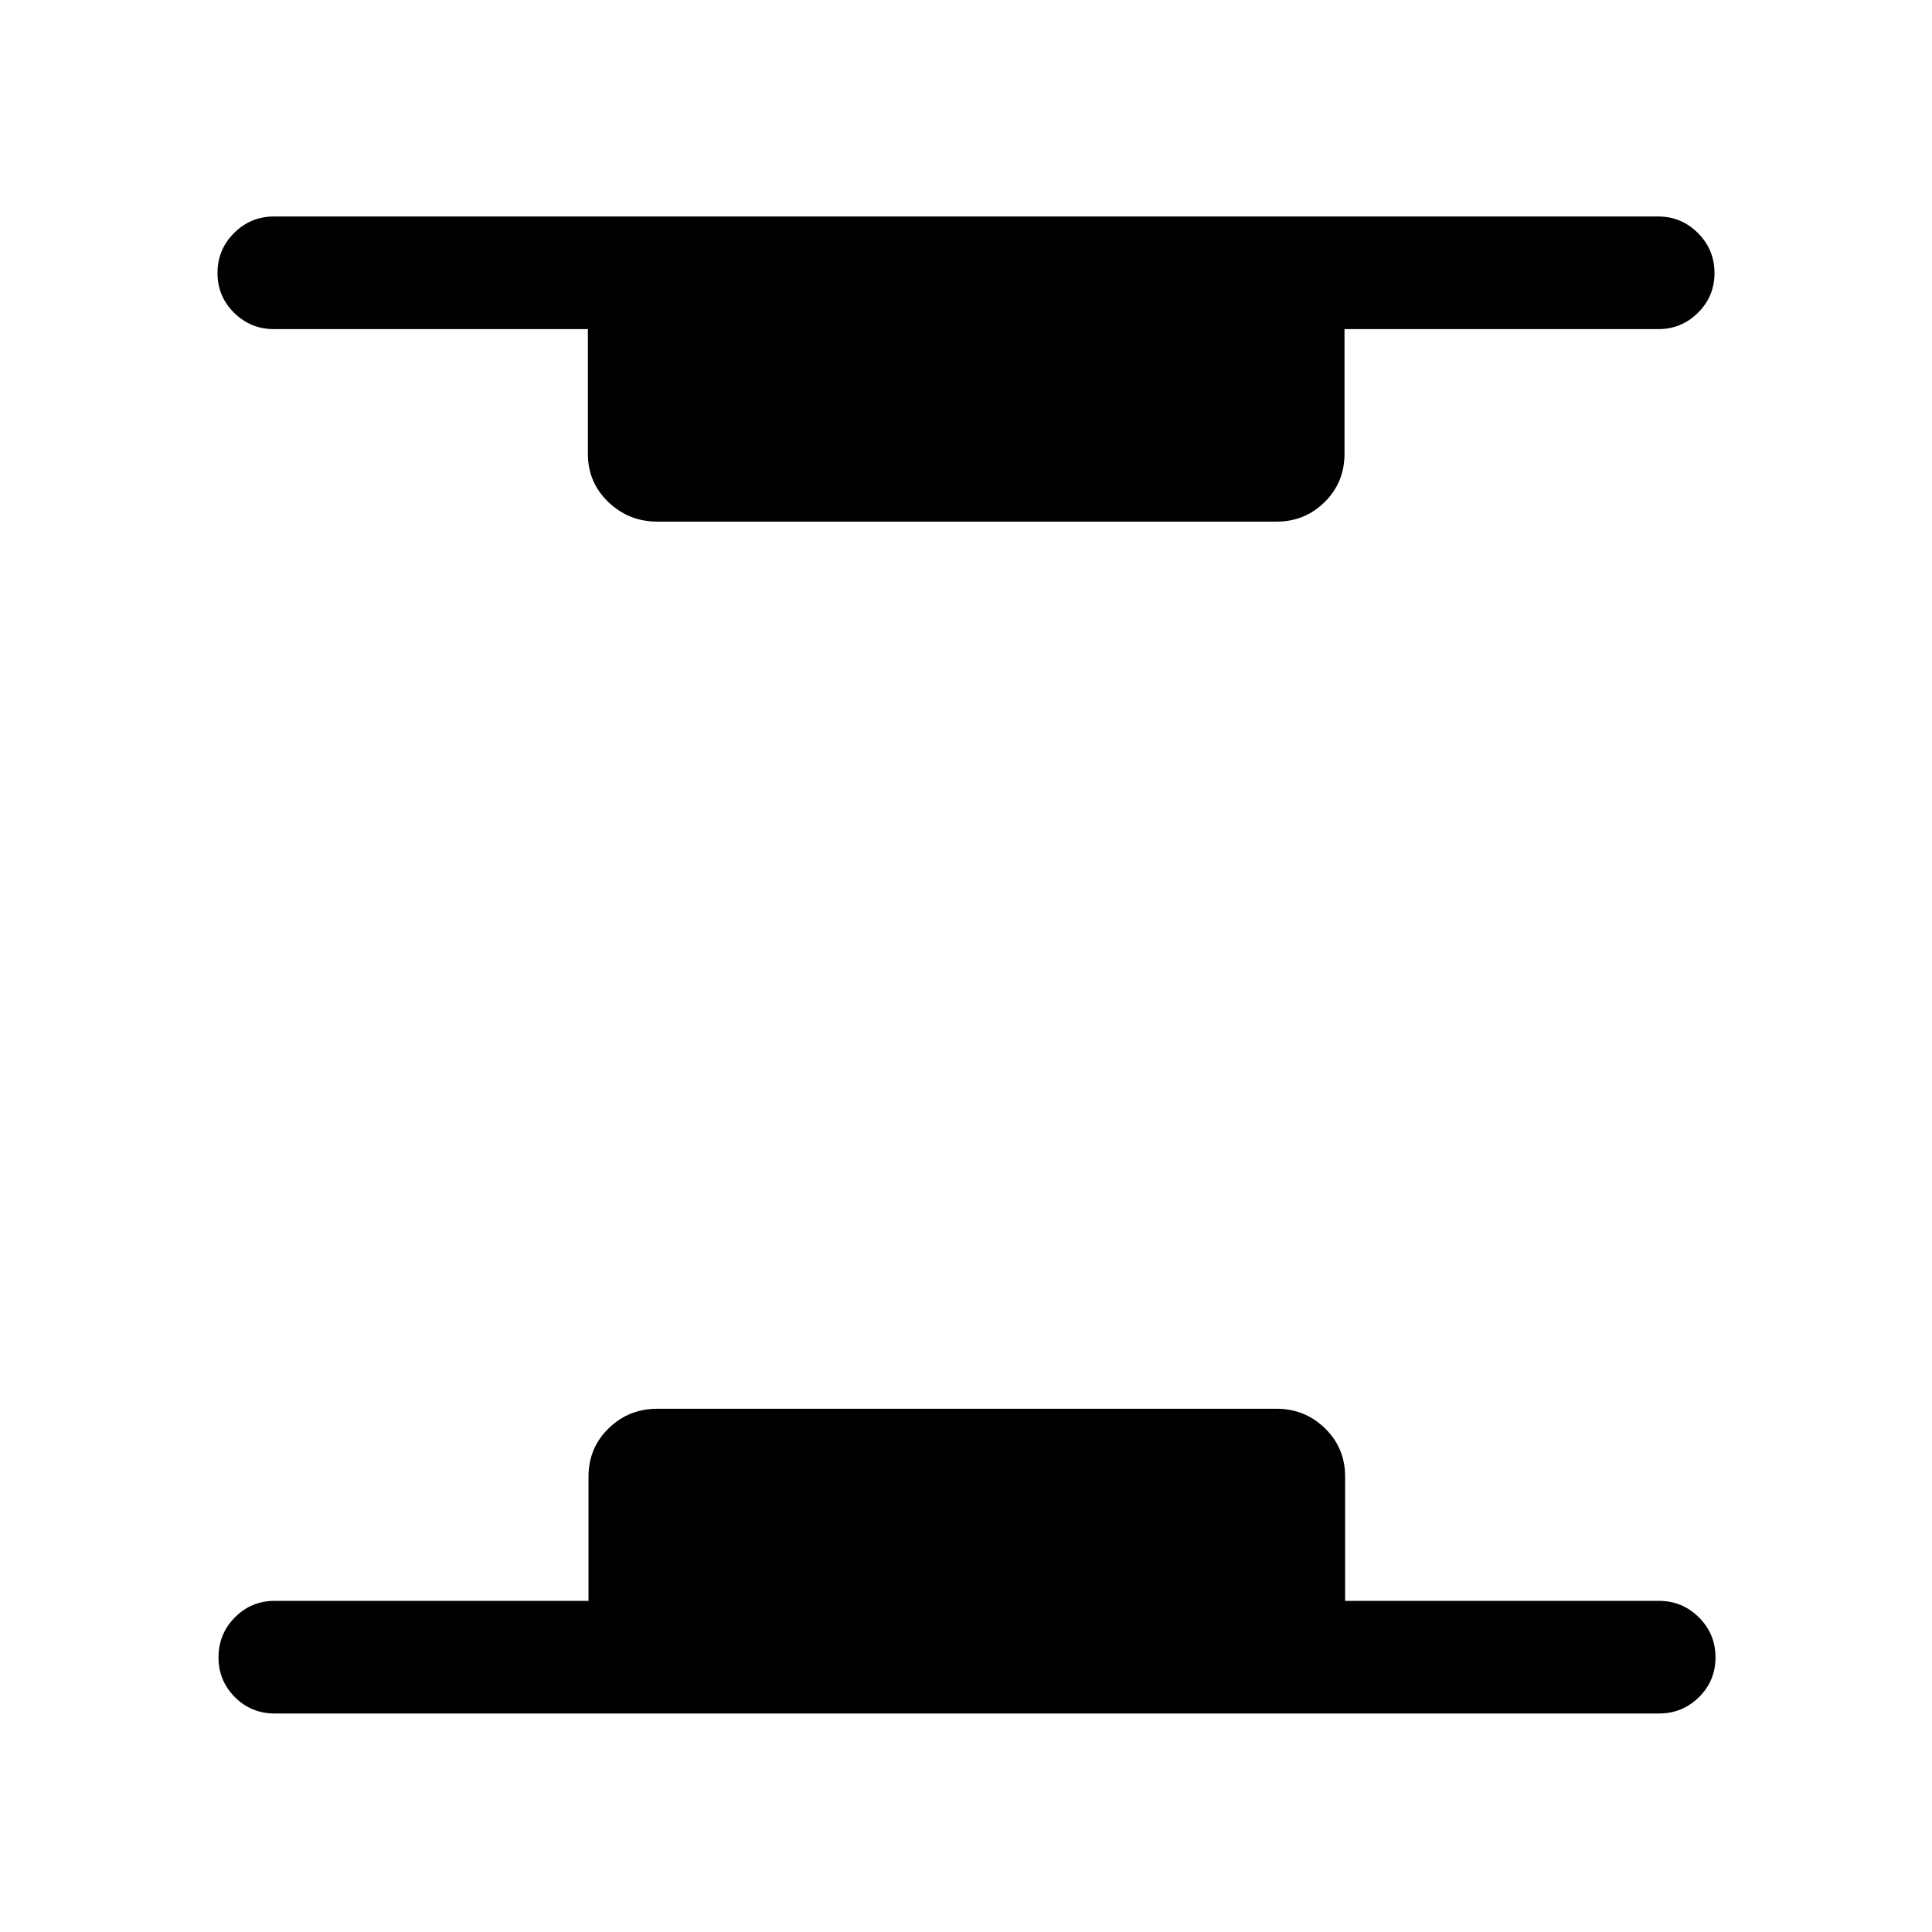 <svg xmlns="http://www.w3.org/2000/svg" height="24" viewBox="0 96 960 960" width="24"><path d="M136.462 947.422q-11.634 0-19.759-8.129t-8.125-19.769q0-11.64 8.125-19.851 8.125-8.211 19.759-8.211h155.962v-61.73q0-14.25 9.99-23.99 9.99-9.741 24.24-9.741h307.692q14.057 0 24.048 9.741 9.99 9.74 9.99 23.99v61.73h155.962q11.634 0 19.855 8.224 8.221 8.225 8.221 19.865 0 11.64-8.221 19.756-8.221 8.115-19.855 8.115H136.462Zm190.192-592.231q-14.25 0-24.394-9.74-10.144-9.741-10.144-23.991v-61.922H136.154q-11.634 0-19.855-8.128-8.221-8.129-8.221-19.769 0-11.64 8.221-19.851 8.221-8.212 19.855-8.212h687.884q11.442 0 19.663 8.225t8.221 19.865q0 11.64-8.221 19.755-8.221 8.115-19.663 8.115H668.076v61.922q0 14.25-9.836 23.991-9.837 9.74-23.894 9.74H326.654Z"/></svg>
